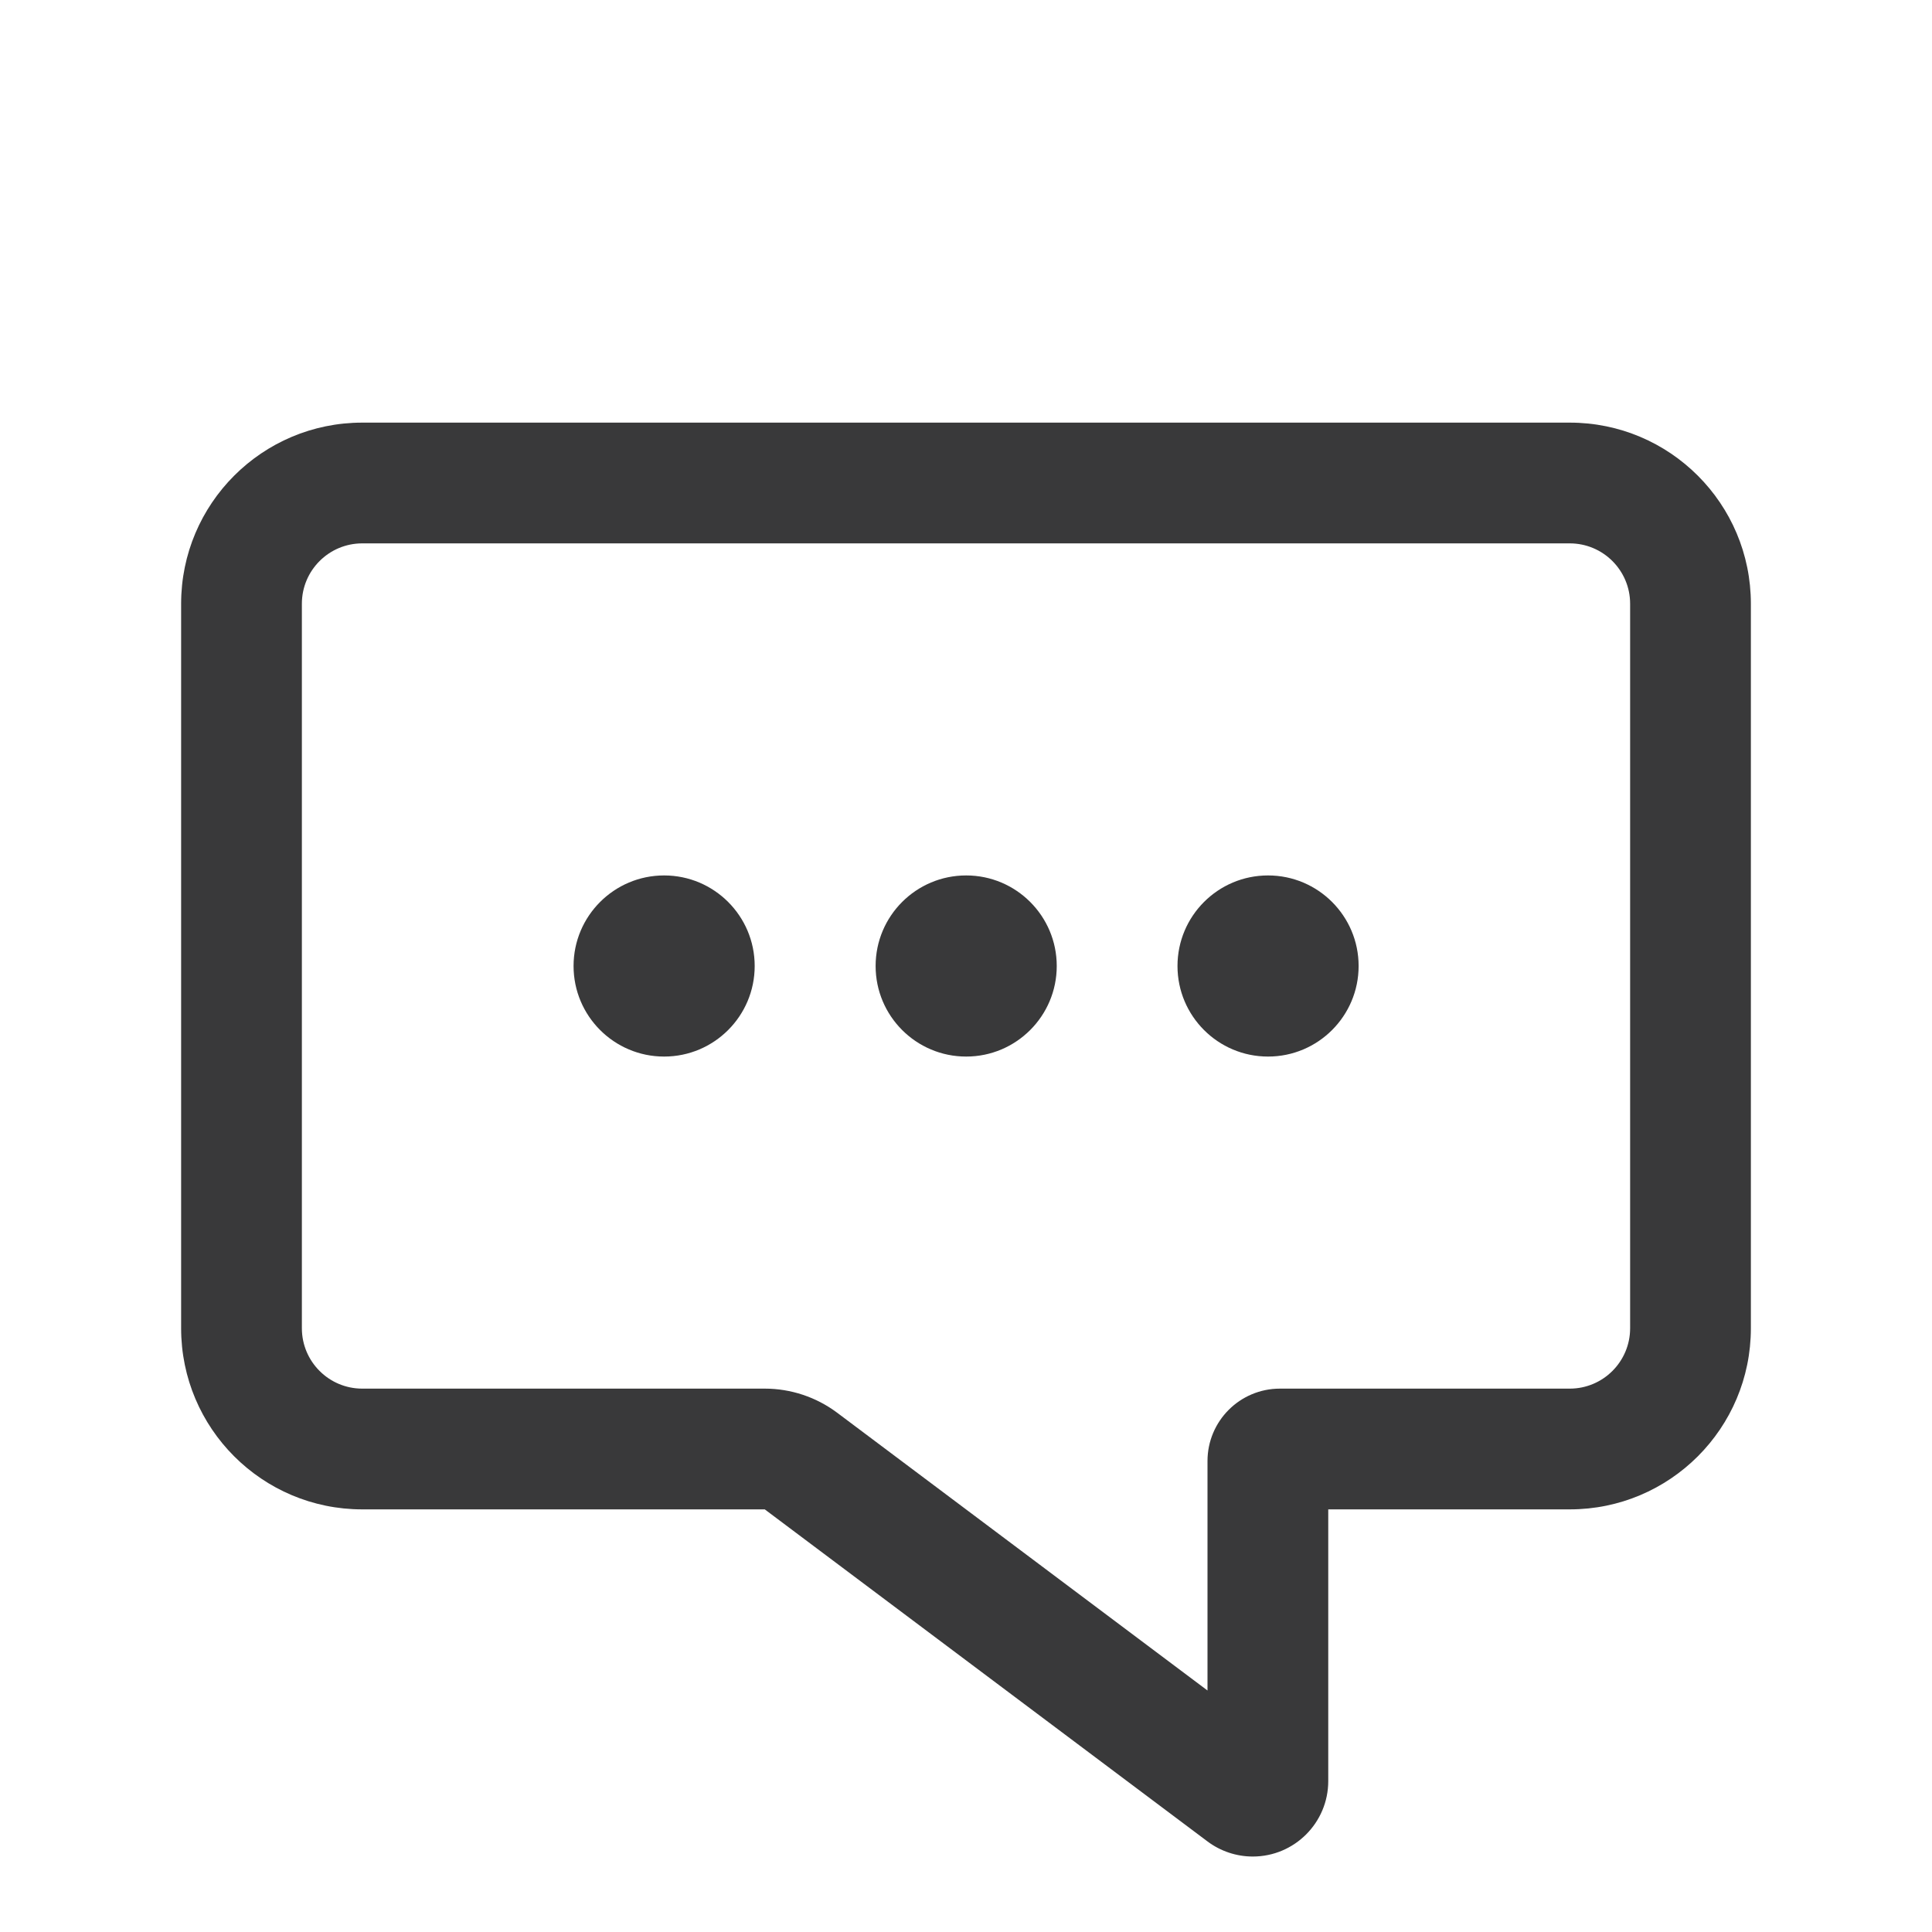 <?xml version="1.0" encoding="UTF-8"?>
<svg width="32px" height="32px" viewBox="0 0 32 32" version="1.1" xmlns="http://www.w3.org/2000/svg" xmlns:xlink="http://www.w3.org/1999/xlink">
    <title>icon/container/connect/get_in_touch</title>
    <g id="Icons-variable-width---for-Exporting-only" stroke="none" stroke-width="1" fill="none" fill-rule="evenodd">
        <g id="icon-/-32-/-get-in-touch" fill="#39393A">
            <path d="M26,7 C27.657,7 29,8.343 29,10 L29,22 C29,23.657 27.657,25 26,25 L22,25 L22,29.5 C22,30.19 21.44,30.75 20.75,30.75 C20.48,30.75 20.216,30.662 20,30.5 L12.667,25 L6,25 C4.343,25 3,23.657 3,22 L3,10 C3,8.343 4.343,7 6,7 L26,7 Z M26,9 L6,9 C5.448,9 5,9.448 5,10 L5,22 C5,22.552 5.448,23 6,23 L12.667,23 C13.099,23 13.52,23.14 13.867,23.4 L20,28 L20,24.2 C20,23.537 20.537,23 21.2,23 L26,23 C26.552,23 27,22.552 27,22 L27,10 C27,9.448 26.552,9 26,9 Z M11,14.5 C11.828,14.5 12.5,15.172 12.5,16 C12.5,16.828 11.828,17.5 11,17.5 C10.172,17.5 9.5,16.828 9.5,16 C9.5,15.172 10.172,14.5 11,14.5 Z M16.003,14.5 C16.831,14.5 17.503,15.172 17.503,16 C17.503,16.828 16.831,17.5 16.003,17.5 C15.174,17.5 14.503,16.828 14.503,16 C14.503,15.172 15.174,14.5 16.003,14.5 Z M21.003,14.5 C21.831,14.5 22.503,15.172 22.503,16 C22.503,16.828 21.831,17.5 21.003,17.5 C20.174,17.5 19.503,16.828 19.503,16 C19.503,15.172 20.174,14.5 21.003,14.5 Z" id="●-icon"></path>
        </g>
    </g>
</svg>